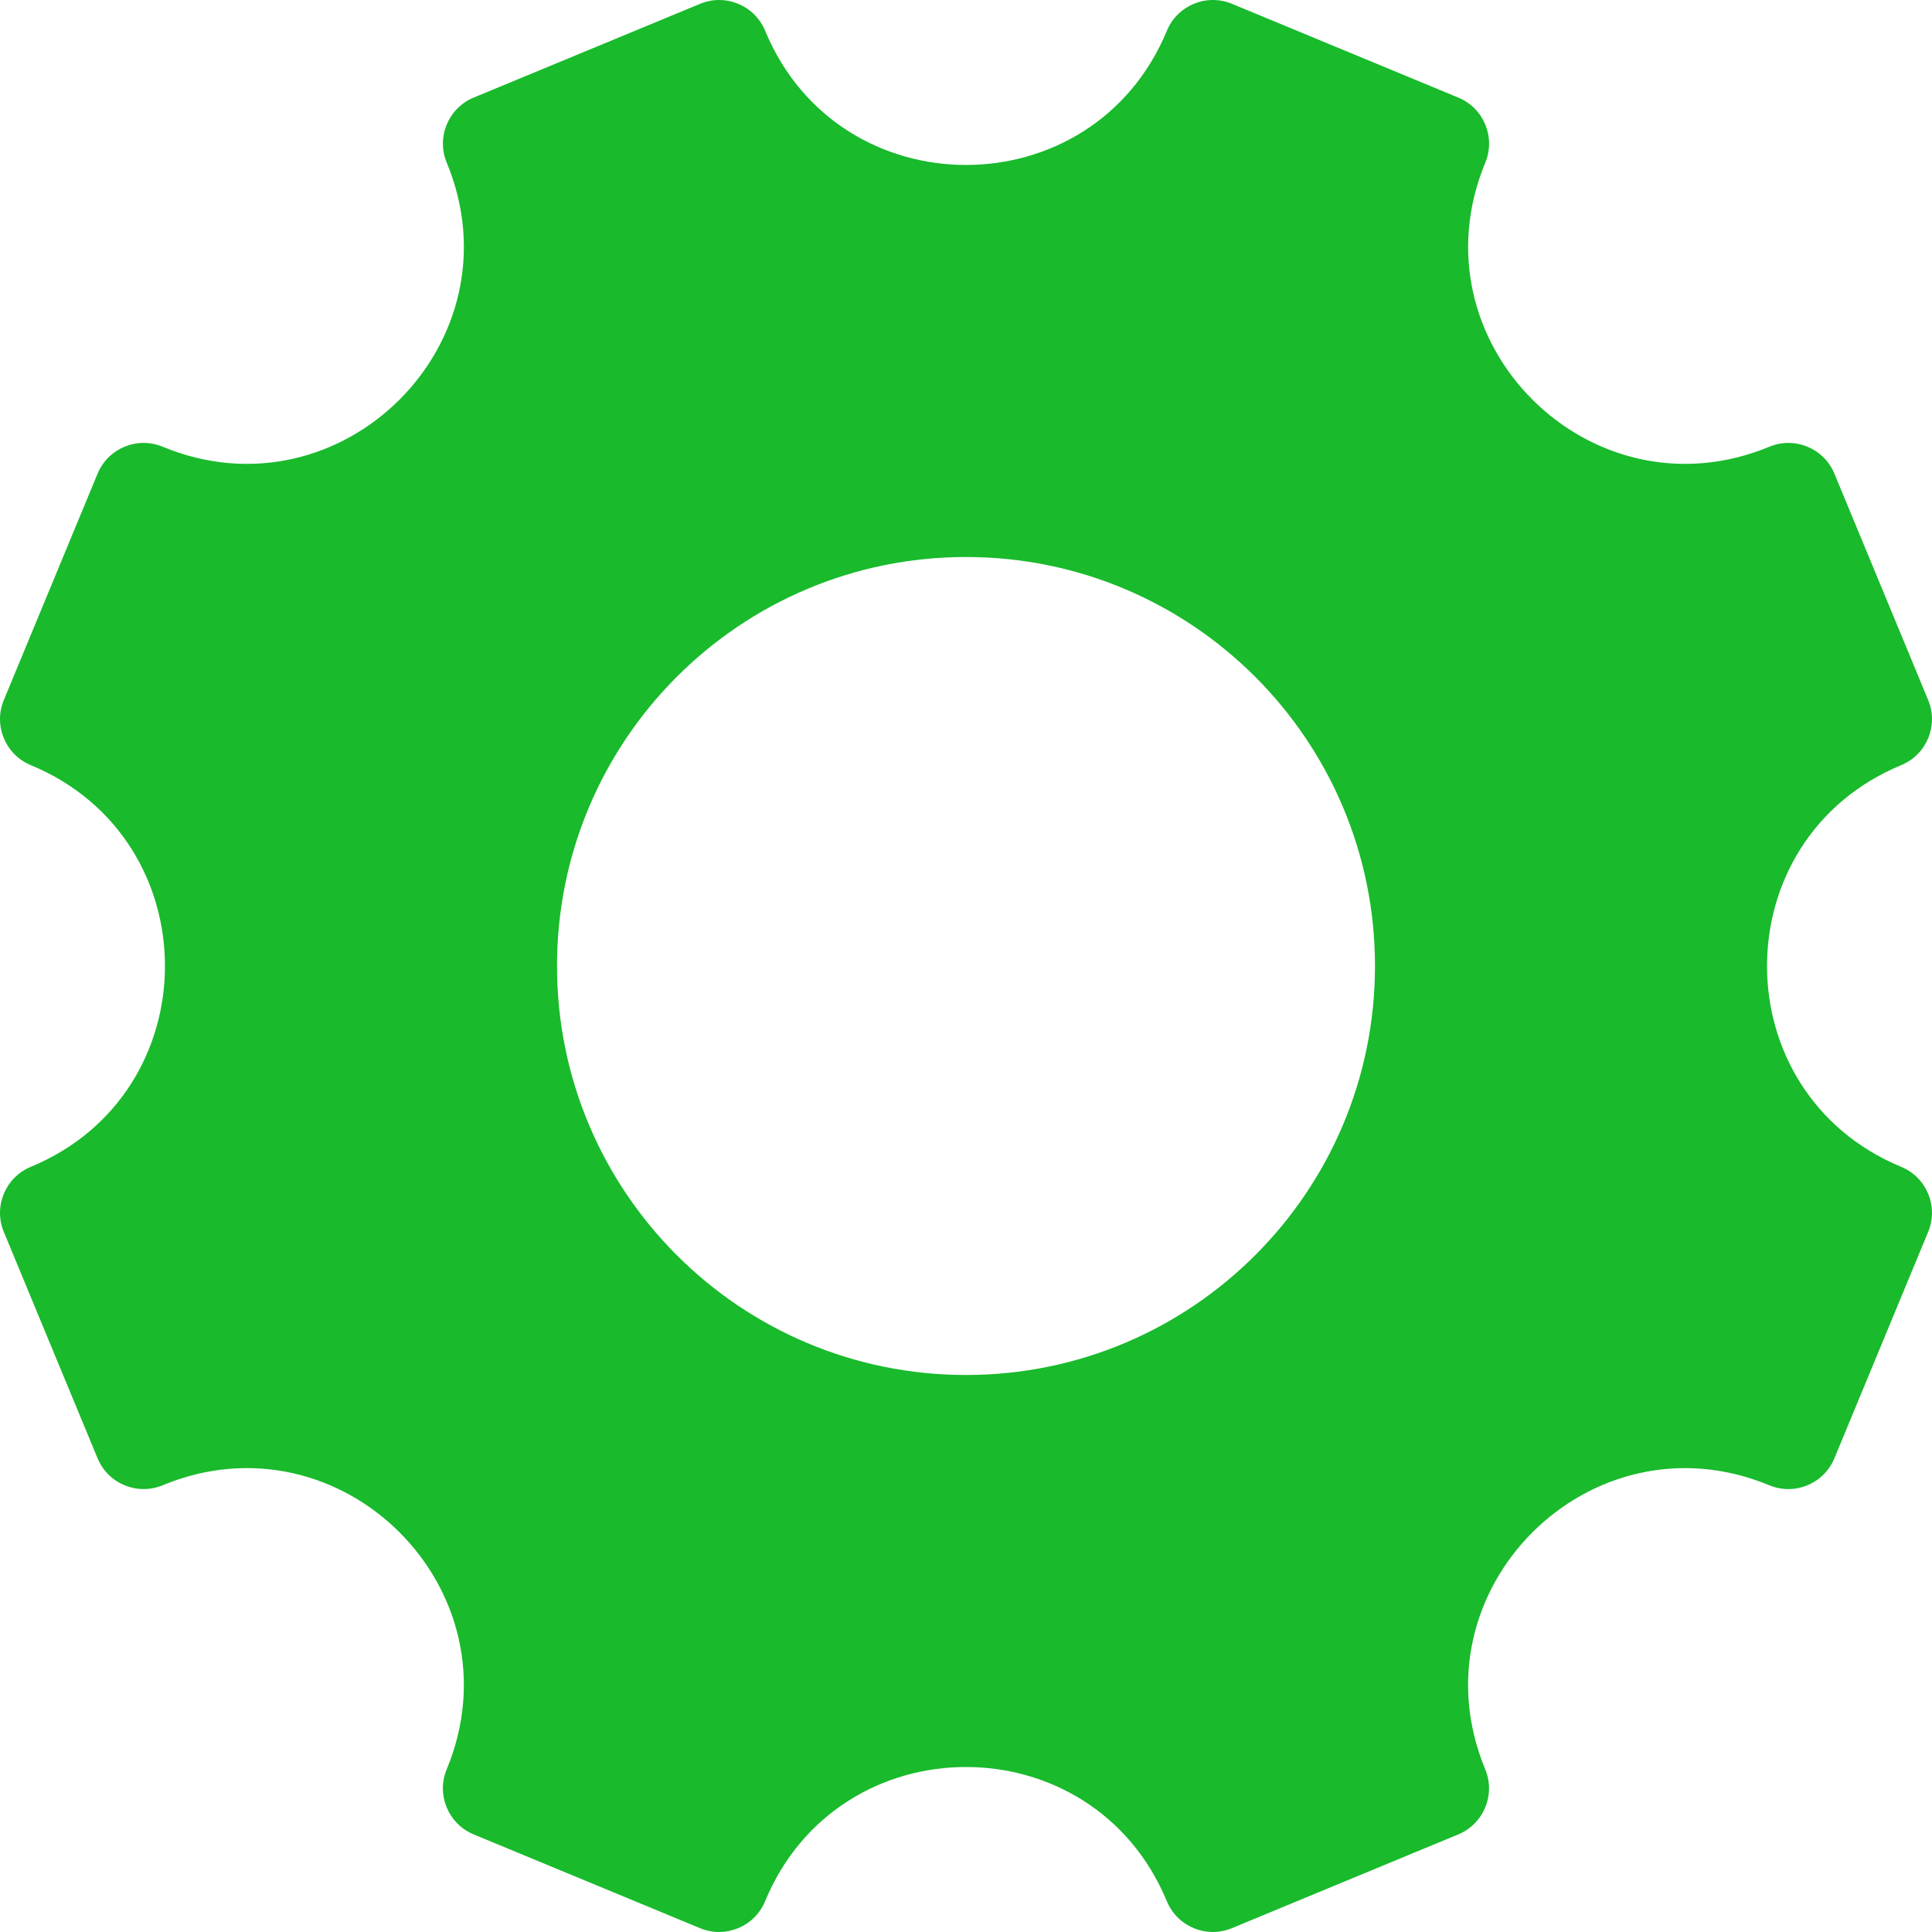 <svg width="100" height="100" viewBox="0 0 100 100" fill="none" xmlns="http://www.w3.org/2000/svg">
<path d="M98.409 60.397C89.145 56.56 89.145 43.439 98.409 39.602C99.723 39.058 100.348 37.55 99.803 36.236L94.949 24.517C94.404 23.202 92.897 22.578 91.582 23.122C82.319 26.959 73.041 17.681 76.879 8.419C77.423 7.104 76.799 5.597 75.484 5.052L63.764 0.197C62.45 -0.348 60.942 0.277 60.398 1.591C56.561 10.854 43.44 10.854 39.603 1.591C39.059 0.277 37.551 -0.348 36.237 0.197L24.517 5.051C23.202 5.596 22.578 7.103 23.122 8.418C26.959 17.681 17.681 26.959 8.418 23.122C7.103 22.578 5.596 23.202 5.051 24.517L0.197 36.236C-0.348 37.55 0.277 39.058 1.591 39.602C10.854 43.439 10.854 56.56 1.591 60.397C0.277 60.941 -0.348 62.449 0.197 63.763L5.051 75.482C5.596 76.797 7.103 77.421 8.418 76.877C17.681 73.04 26.959 82.318 23.121 91.581C22.577 92.895 23.201 94.403 24.515 94.948L36.234 99.802C37.549 100.347 39.057 99.722 39.601 98.408C43.438 89.144 56.559 89.144 60.395 98.408C60.94 99.722 62.448 100.347 63.762 99.802L75.481 94.948C76.796 94.403 77.42 92.895 76.876 91.581C73.039 82.318 82.317 73.04 91.58 76.878C92.894 77.422 94.402 76.798 94.947 75.483L99.801 63.764C100.348 62.449 99.723 60.942 98.409 60.397ZM50 71.169C38.309 71.169 28.831 61.691 28.831 50C28.831 38.309 38.309 28.831 50 28.831C61.691 28.831 71.169 38.309 71.169 50C71.169 61.691 61.691 71.169 50 71.169Z" fill="#19BA2C"/>
</svg>
